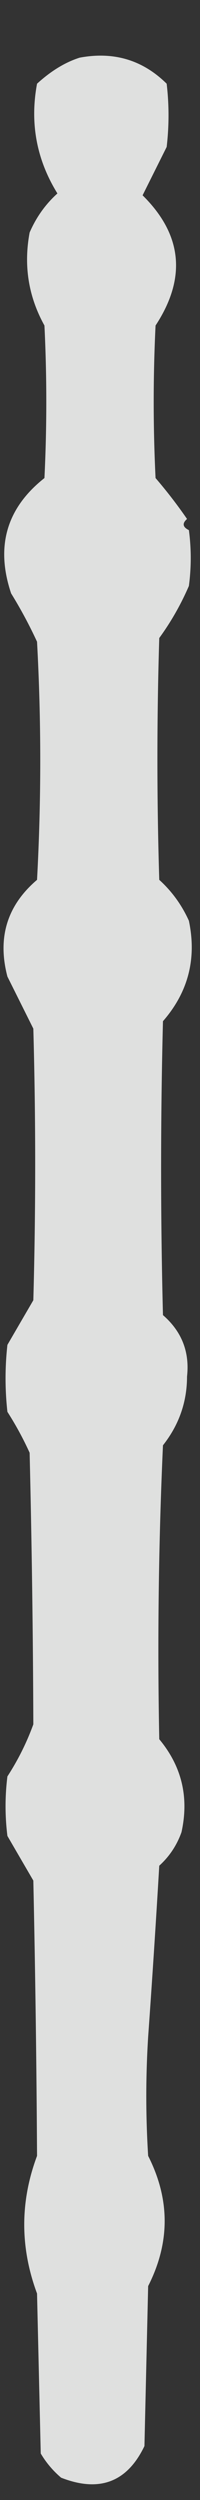 <?xml version="1.0" encoding="UTF-8"?>
<!DOCTYPE svg PUBLIC "-//W3C//DTD SVG 1.1//EN" "http://www.w3.org/Graphics/SVG/1.1/DTD/svg11.dtd">
<svg xmlns="http://www.w3.org/2000/svg" version="1.1" width="54px" height="672px" style="shape-rendering:geometricPrecision; text-rendering:geometricPrecision; image-rendering:optimizeQuality; fill-rule:evenodd; clip-rule:evenodd" xmlns:xlink="http://www.w3.org/1999/xlink">
<rect width="100%" height="100%" fill="#333333" stroke="none"/>
<g><path style="opacity:0.847" fill="#fefffe" d="M 21.5,15.5 C 30.686,13.783 38.519,16.116 45,22.5C 45.667,28.167 45.667,33.833 45,39.5C 42.849,43.802 40.682,48.136 38.5,52.5C 49.234,63.062 50.401,74.728 42,87.5C 41.333,101.167 41.333,114.833 42,128.5C 45.056,132.048 47.889,135.715 50.5,139.5C 49.145,140.675 49.312,141.675 51,142.5C 51.667,147.5 51.667,152.5 51,157.5C 48.839,162.492 46.172,167.159 43,171.5C 42.333,193.167 42.333,214.833 43,236.5C 46.408,239.583 49.075,243.249 51,247.5C 53.152,257.702 50.819,266.702 44,274.5C 43.333,300.833 43.333,327.167 44,353.5C 49.064,357.885 51.231,363.385 50.5,370C 50.49,376.867 48.324,383.034 44,388.5C 42.812,414.825 42.478,441.159 43,467.5C 49.078,474.783 51.078,483.116 49,492.5C 47.744,496.016 45.744,499.016 43,501.5C 42.095,516.846 41.095,532.179 40,547.5C 39.333,558.167 39.333,568.833 40,579.5C 45.946,591.176 45.946,602.843 40,614.5C 39.667,628.833 39.333,643.167 39,657.5C 34.335,667.202 26.835,670.035 16.5,666C 14.291,664.127 12.458,661.96 11,659.5C 10.667,645.167 10.333,630.833 10,616.5C 5.393,604.127 5.393,591.794 10,579.5C 9.866,554.841 9.532,530.174 9,505.5C 6.68,501.532 4.347,497.532 2,493.5C 1.333,488.167 1.333,482.833 2,477.5C 4.876,473.081 7.21,468.414 9,463.5C 8.918,439.172 8.585,414.839 8,390.5C 6.269,386.705 4.269,383.038 2,379.5C 1.333,373.5 1.333,367.5 2,361.5C 4.347,357.468 6.68,353.468 9,349.5C 9.667,325.167 9.667,300.833 9,276.5C 6.682,271.864 4.349,267.198 2,262.5C -0.749,252.033 1.917,243.367 10,236.5C 11.158,215.085 11.158,193.751 10,172.5C 7.936,168.039 5.602,163.706 3,159.5C -1.241,146.904 1.759,136.571 12,128.5C 12.667,114.833 12.667,101.167 12,87.5C 7.673,79.719 6.339,71.386 8,62.5C 9.771,58.409 12.271,54.909 15.5,52C 9.863,42.911 8.03,33.078 10,22.5C 13.755,19.078 17.588,16.745 21.5,15.5 Z"/></g>
</svg>
